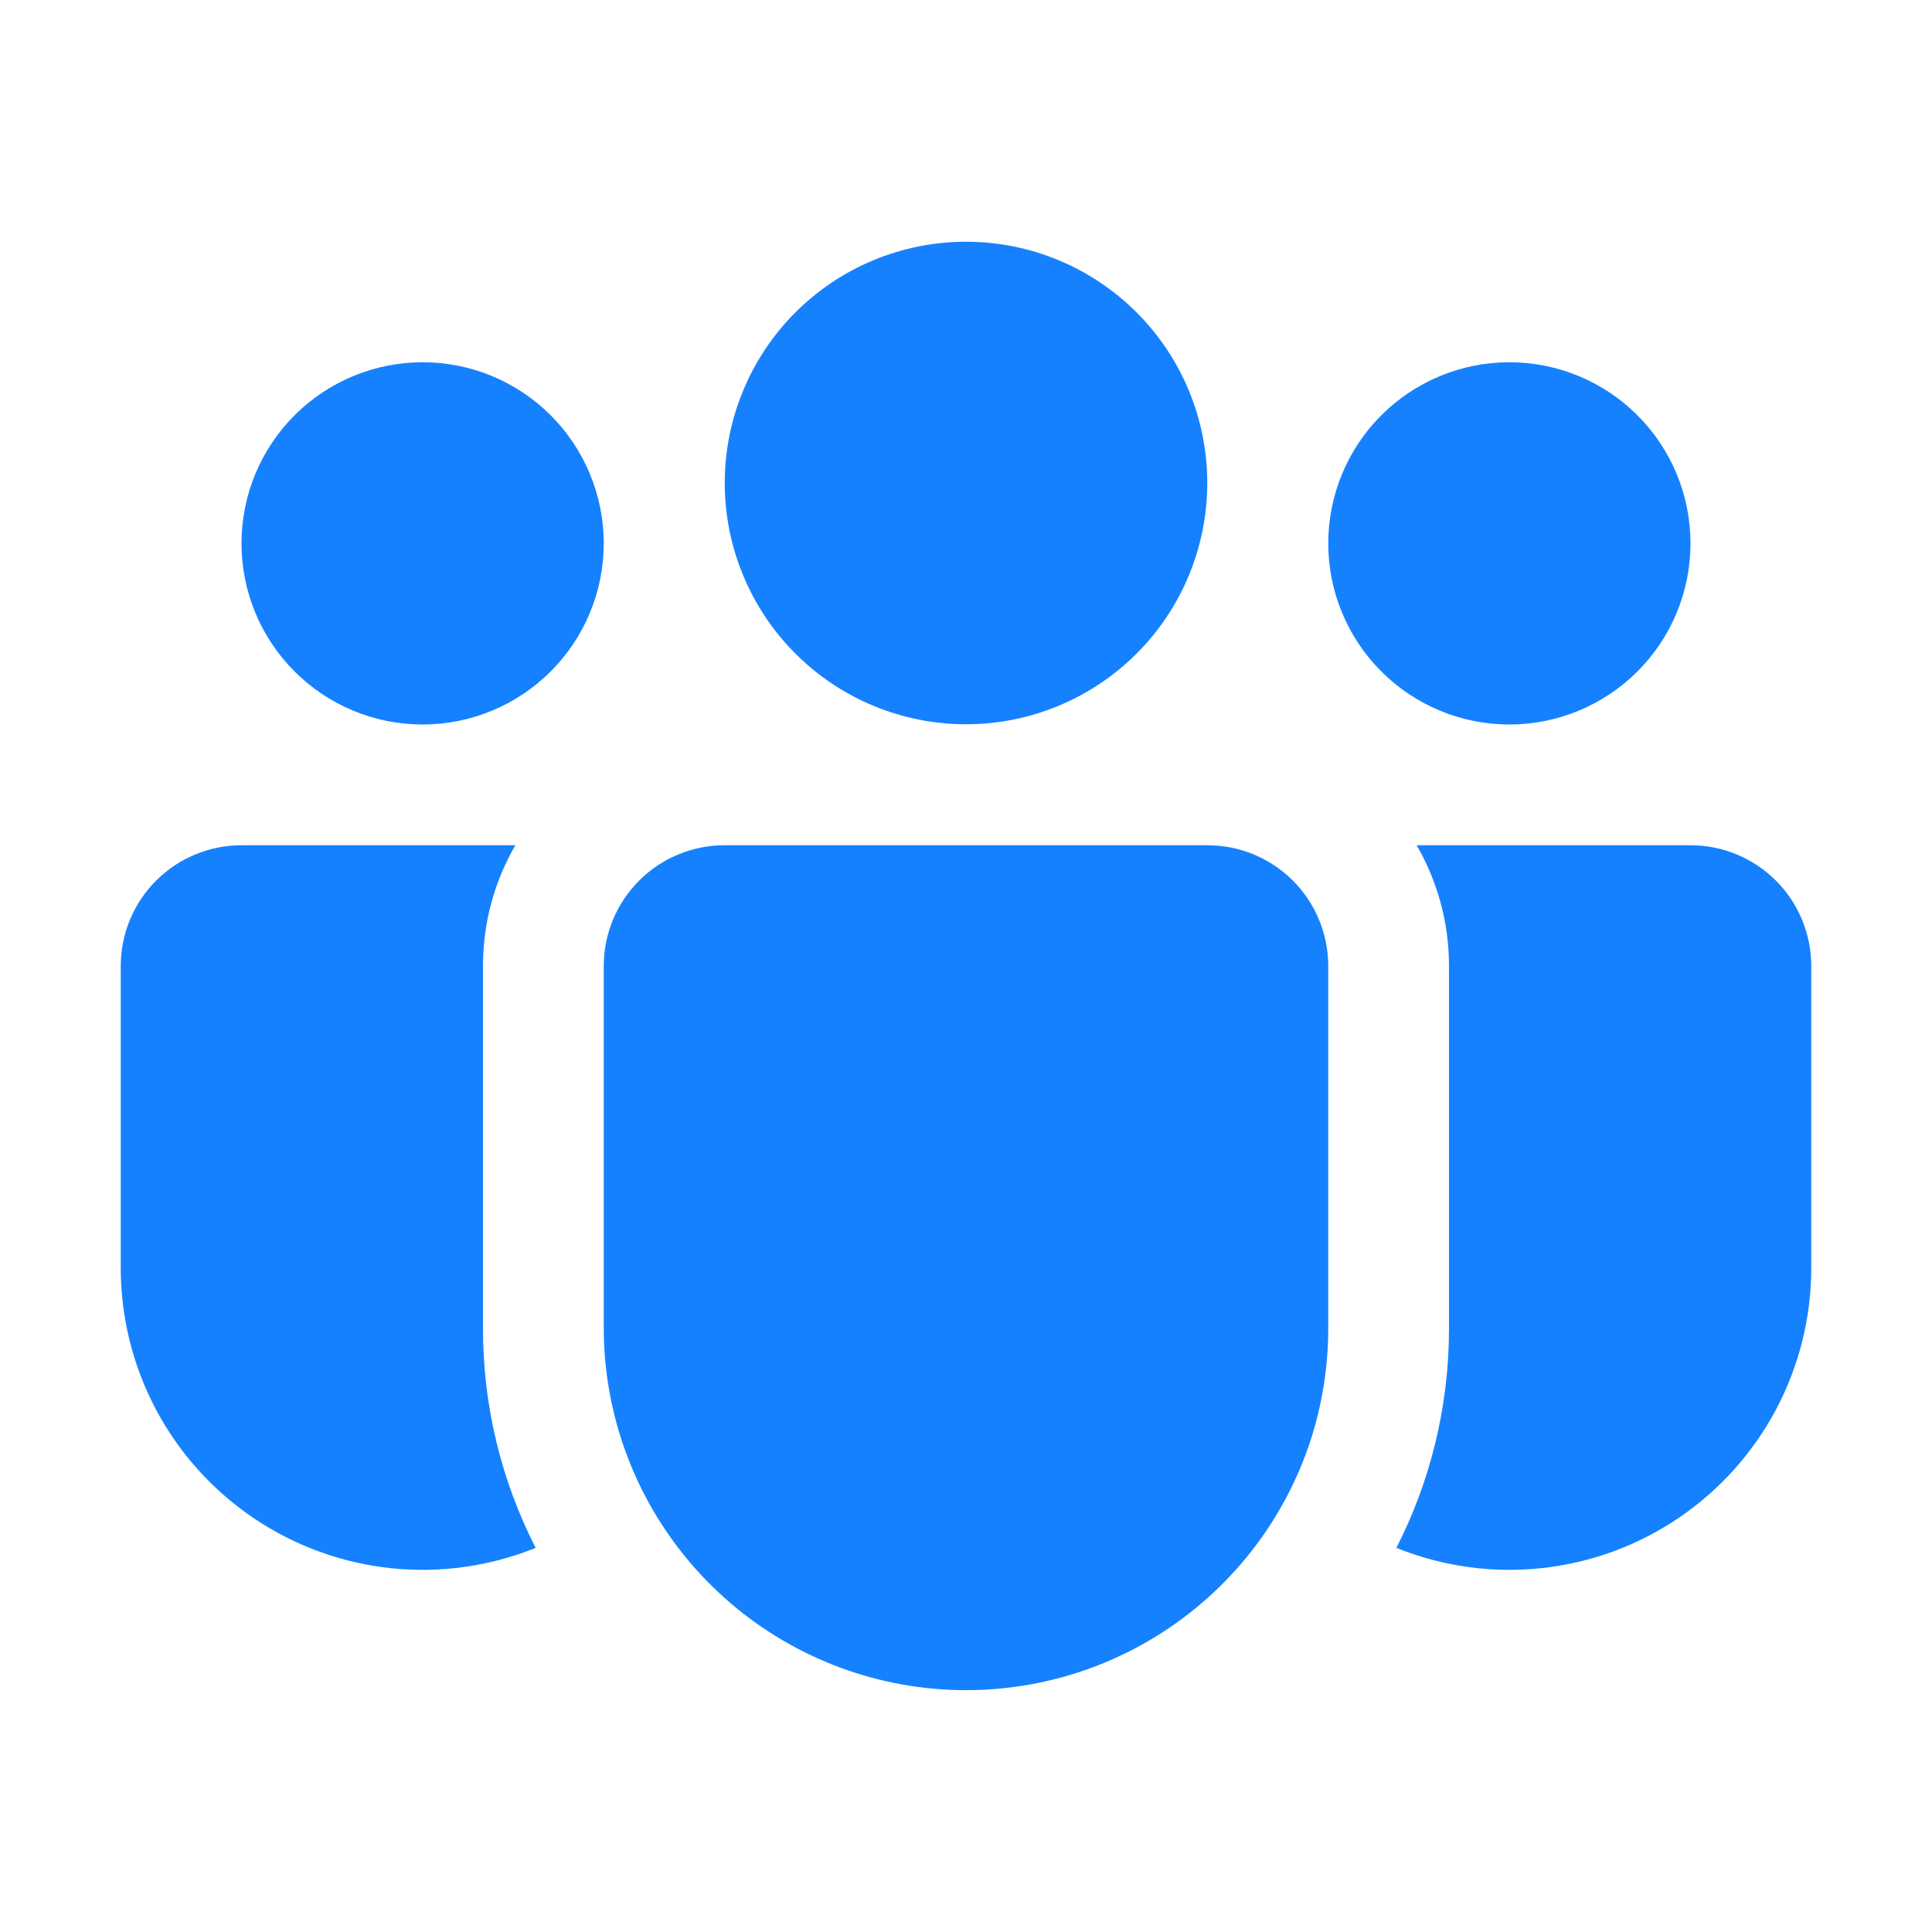 <svg width="50" height="50" viewBox="0 0 50 50" fill="none" xmlns="http://www.w3.org/2000/svg">
<path d="M25 6.256C24.18 6.256 23.368 6.418 22.611 6.732C21.853 7.045 21.165 7.505 20.585 8.085C20.005 8.665 19.545 9.353 19.232 10.111C18.918 10.868 18.756 11.68 18.756 12.5C18.756 13.32 18.918 14.132 19.232 14.889C19.545 15.647 20.005 16.335 20.585 16.915C21.165 17.495 21.853 17.955 22.611 18.269C23.368 18.582 24.18 18.744 25 18.744C26.656 18.744 28.244 18.086 29.415 16.915C30.586 15.744 31.244 14.156 31.244 12.5C31.244 10.844 30.586 9.256 29.415 8.085C28.244 6.914 26.656 6.256 25 6.256ZM39.062 9.375C37.819 9.375 36.627 9.869 35.748 10.748C34.869 11.627 34.375 12.819 34.375 14.063C34.375 15.306 34.869 16.498 35.748 17.377C36.627 18.256 37.819 18.75 39.062 18.75C40.306 18.75 41.498 18.256 42.377 17.377C43.256 16.498 43.75 15.306 43.75 14.063C43.75 12.819 43.256 11.627 42.377 10.748C41.498 9.869 40.306 9.375 39.062 9.375ZM10.938 9.375C9.694 9.375 8.502 9.869 7.623 10.748C6.744 11.627 6.25 12.819 6.25 14.063C6.25 15.306 6.744 16.498 7.623 17.377C8.502 18.256 9.694 18.75 10.938 18.75C12.181 18.75 13.373 18.256 14.252 17.377C15.131 16.498 15.625 15.306 15.625 14.063C15.625 12.819 15.131 11.627 14.252 10.748C13.373 9.869 12.181 9.375 10.938 9.375ZM15.625 24.978C15.631 24.153 15.963 23.364 16.548 22.783C17.133 22.201 17.925 21.875 18.75 21.875H31.25C32.079 21.875 32.874 22.204 33.46 22.79C34.046 23.376 34.375 24.171 34.375 25V34.375C34.375 35.359 34.221 36.336 33.919 37.272C33.227 39.393 31.801 41.198 29.898 42.362C27.996 43.527 25.74 43.975 23.536 43.626C21.333 43.277 19.326 42.154 17.876 40.459C16.426 38.763 15.628 36.606 15.625 34.375V24.978ZM12.5 25C12.5 23.86 12.803 22.794 13.338 21.875H6.25C5.421 21.875 4.626 22.204 4.04 22.79C3.454 23.376 3.125 24.171 3.125 25V32.813C3.125 34.092 3.438 35.351 4.038 36.481C4.638 37.61 5.507 38.575 6.567 39.291C7.627 40.006 8.847 40.451 10.119 40.585C11.391 40.719 12.677 40.538 13.863 40.059C12.963 38.299 12.496 36.349 12.5 34.372V25ZM37.5 25V34.375C37.5 36.422 37.009 38.353 36.138 40.059C37.324 40.538 38.609 40.719 39.881 40.585C41.153 40.451 42.373 40.006 43.433 39.291C44.493 38.575 45.361 37.61 45.962 36.481C46.562 35.351 46.875 34.092 46.875 32.813V25C46.875 24.171 46.546 23.376 45.96 22.79C45.374 22.204 44.579 21.875 43.75 21.875H36.663C37.194 22.794 37.5 23.86 37.5 25Z" fill="#1581FF"/>
</svg>
